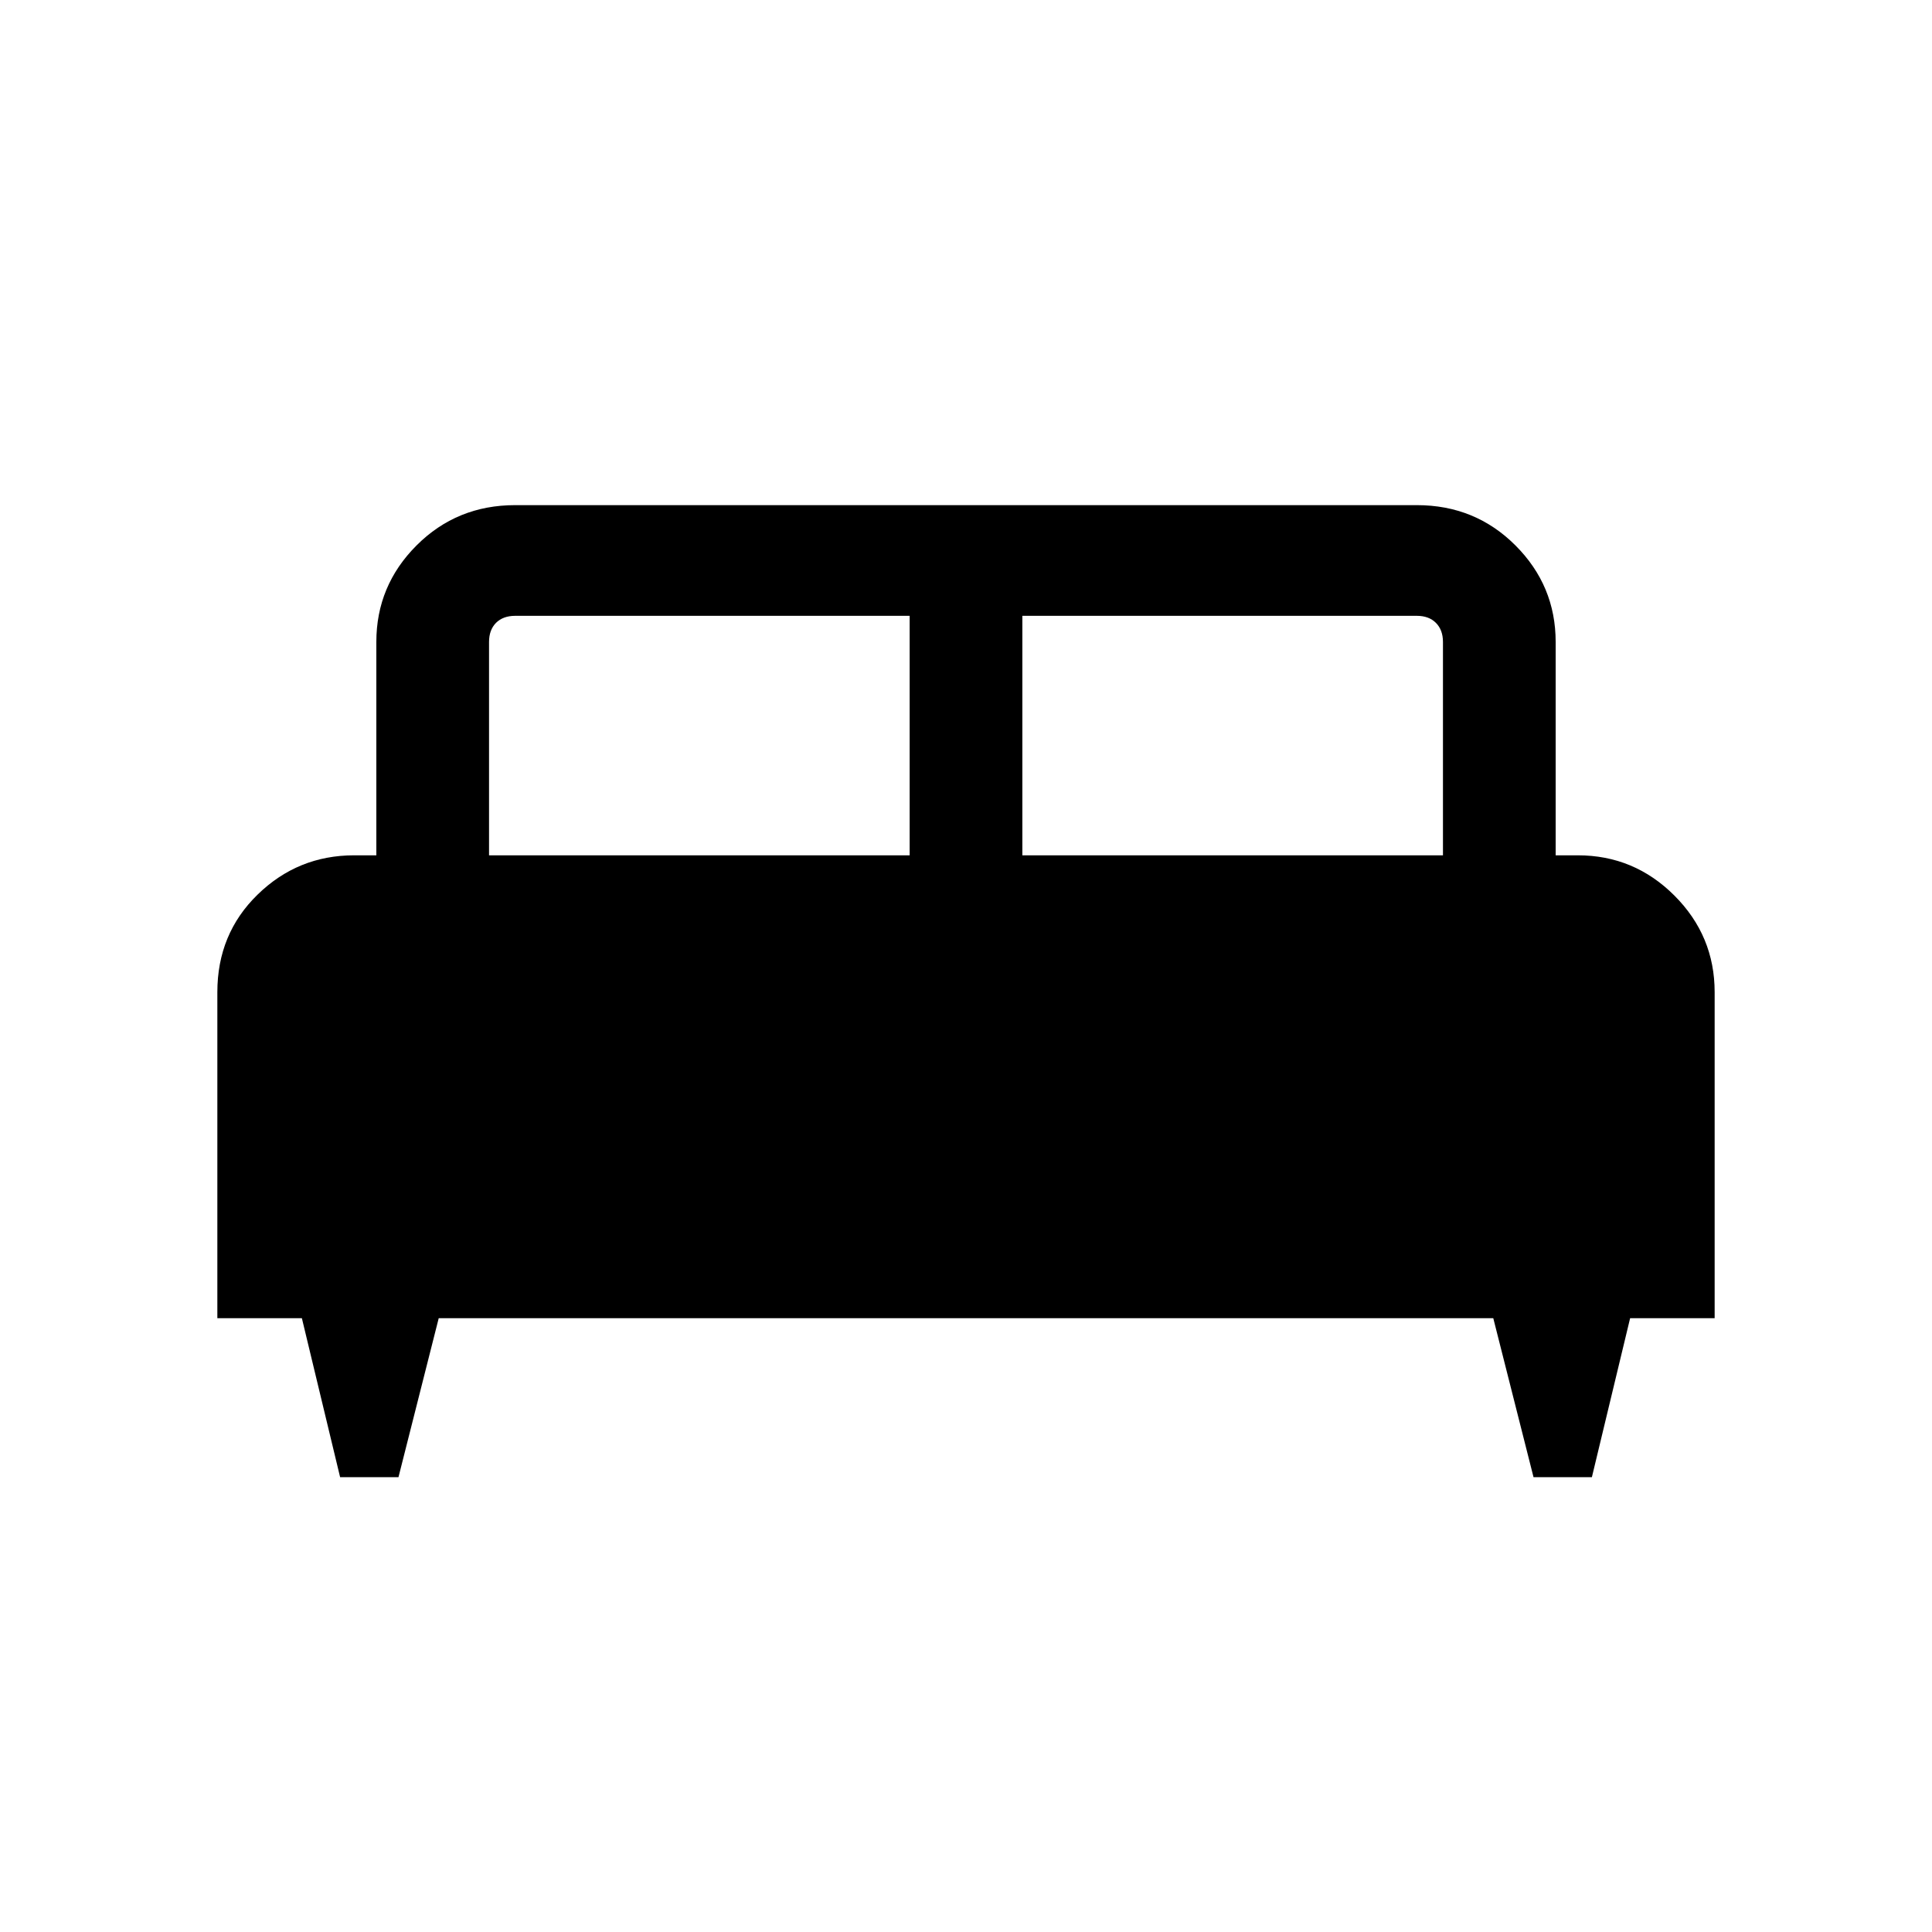 <svg xmlns="http://www.w3.org/2000/svg" height="24" width="24"><path d="M4.95 18.35H4.225L3.75 16.375H2.7V12.325Q2.7 11.6 3.2 11.113Q3.7 10.625 4.4 10.625H4.675V7.975Q4.675 7.275 5.175 6.775Q5.675 6.275 6.4 6.275H17.6Q18.325 6.275 18.825 6.775Q19.325 7.275 19.325 7.975V10.625H19.6Q20.3 10.625 20.8 11.125Q21.3 11.625 21.3 12.325V16.375H20.25L19.775 18.35H19.05L18.55 16.375H5.45ZM12.7 10.625H17.925V7.975Q17.925 7.825 17.837 7.737Q17.75 7.65 17.6 7.65H12.7ZM6.075 10.625H11.3V7.65H6.4Q6.25 7.65 6.162 7.737Q6.075 7.825 6.075 7.975Z"/></svg>